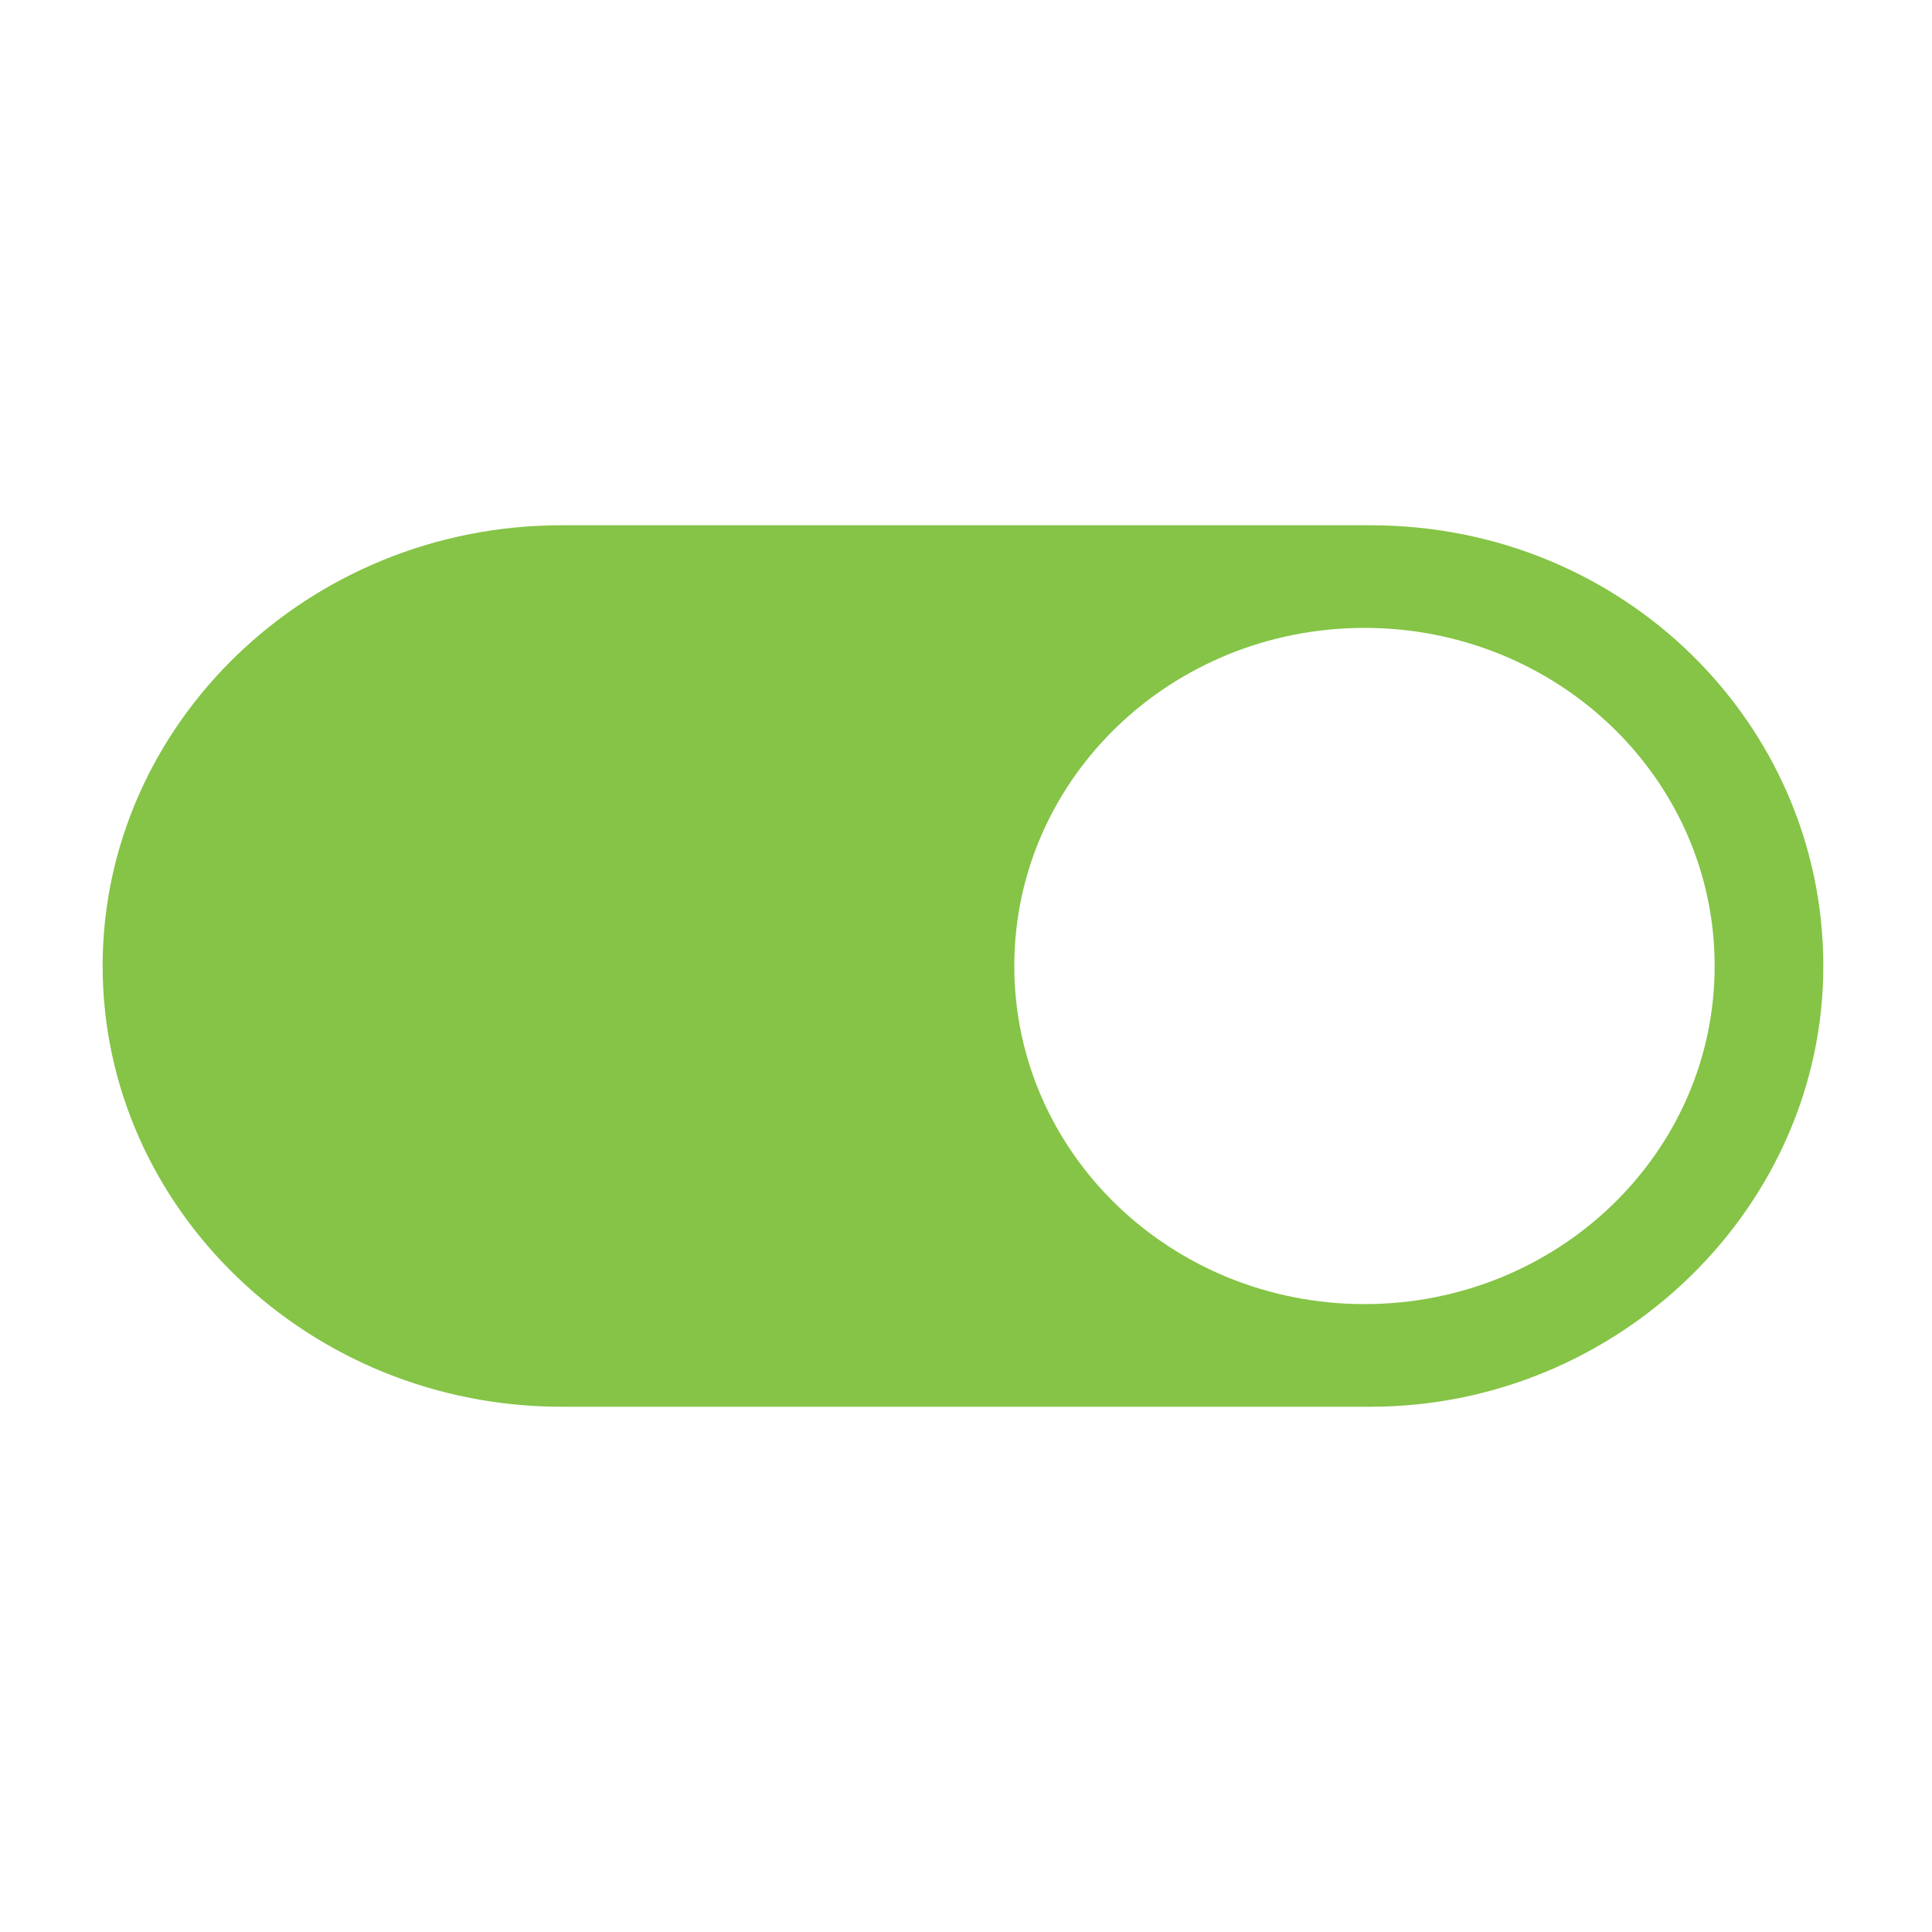 <?xml version="1.0" encoding="utf-8"?>
<!-- Generator: Adobe Illustrator 19.2.1, SVG Export Plug-In . SVG Version: 6.00 Build 0)  -->
<svg version="1.1" id="Layer_1" xmlns="http://www.w3.org/2000/svg" xmlns:xlink="http://www.w3.org/1999/xlink" x="0px" y="0px"
	 viewBox="0 0 32 32" style="enable-background:new 0 0 32 32;" xml:space="preserve">
<style type="text/css">
	.st0{fill-rule:evenodd;clip-rule:evenodd;fill:#85C446;}
</style>
<g id="Forma_1">
	<g>
		<path class="st0" d="M22.7,8.7c0,0-13.4,0-13.4,0c-4.2,0-7.6,3.3-7.6,7.3s3.4,7.3,7.6,7.3h13.4c4.1,0,7.5-3.3,7.5-7.3
			C30.2,12,26.9,8.7,22.7,8.7z M22.6,21.6c-3.2,0-5.8-2.5-5.8-5.6s2.6-5.6,5.8-5.6s5.8,2.5,5.8,5.6S25.8,21.6,22.6,21.6z"/>
	</g>
</g>
</svg>
